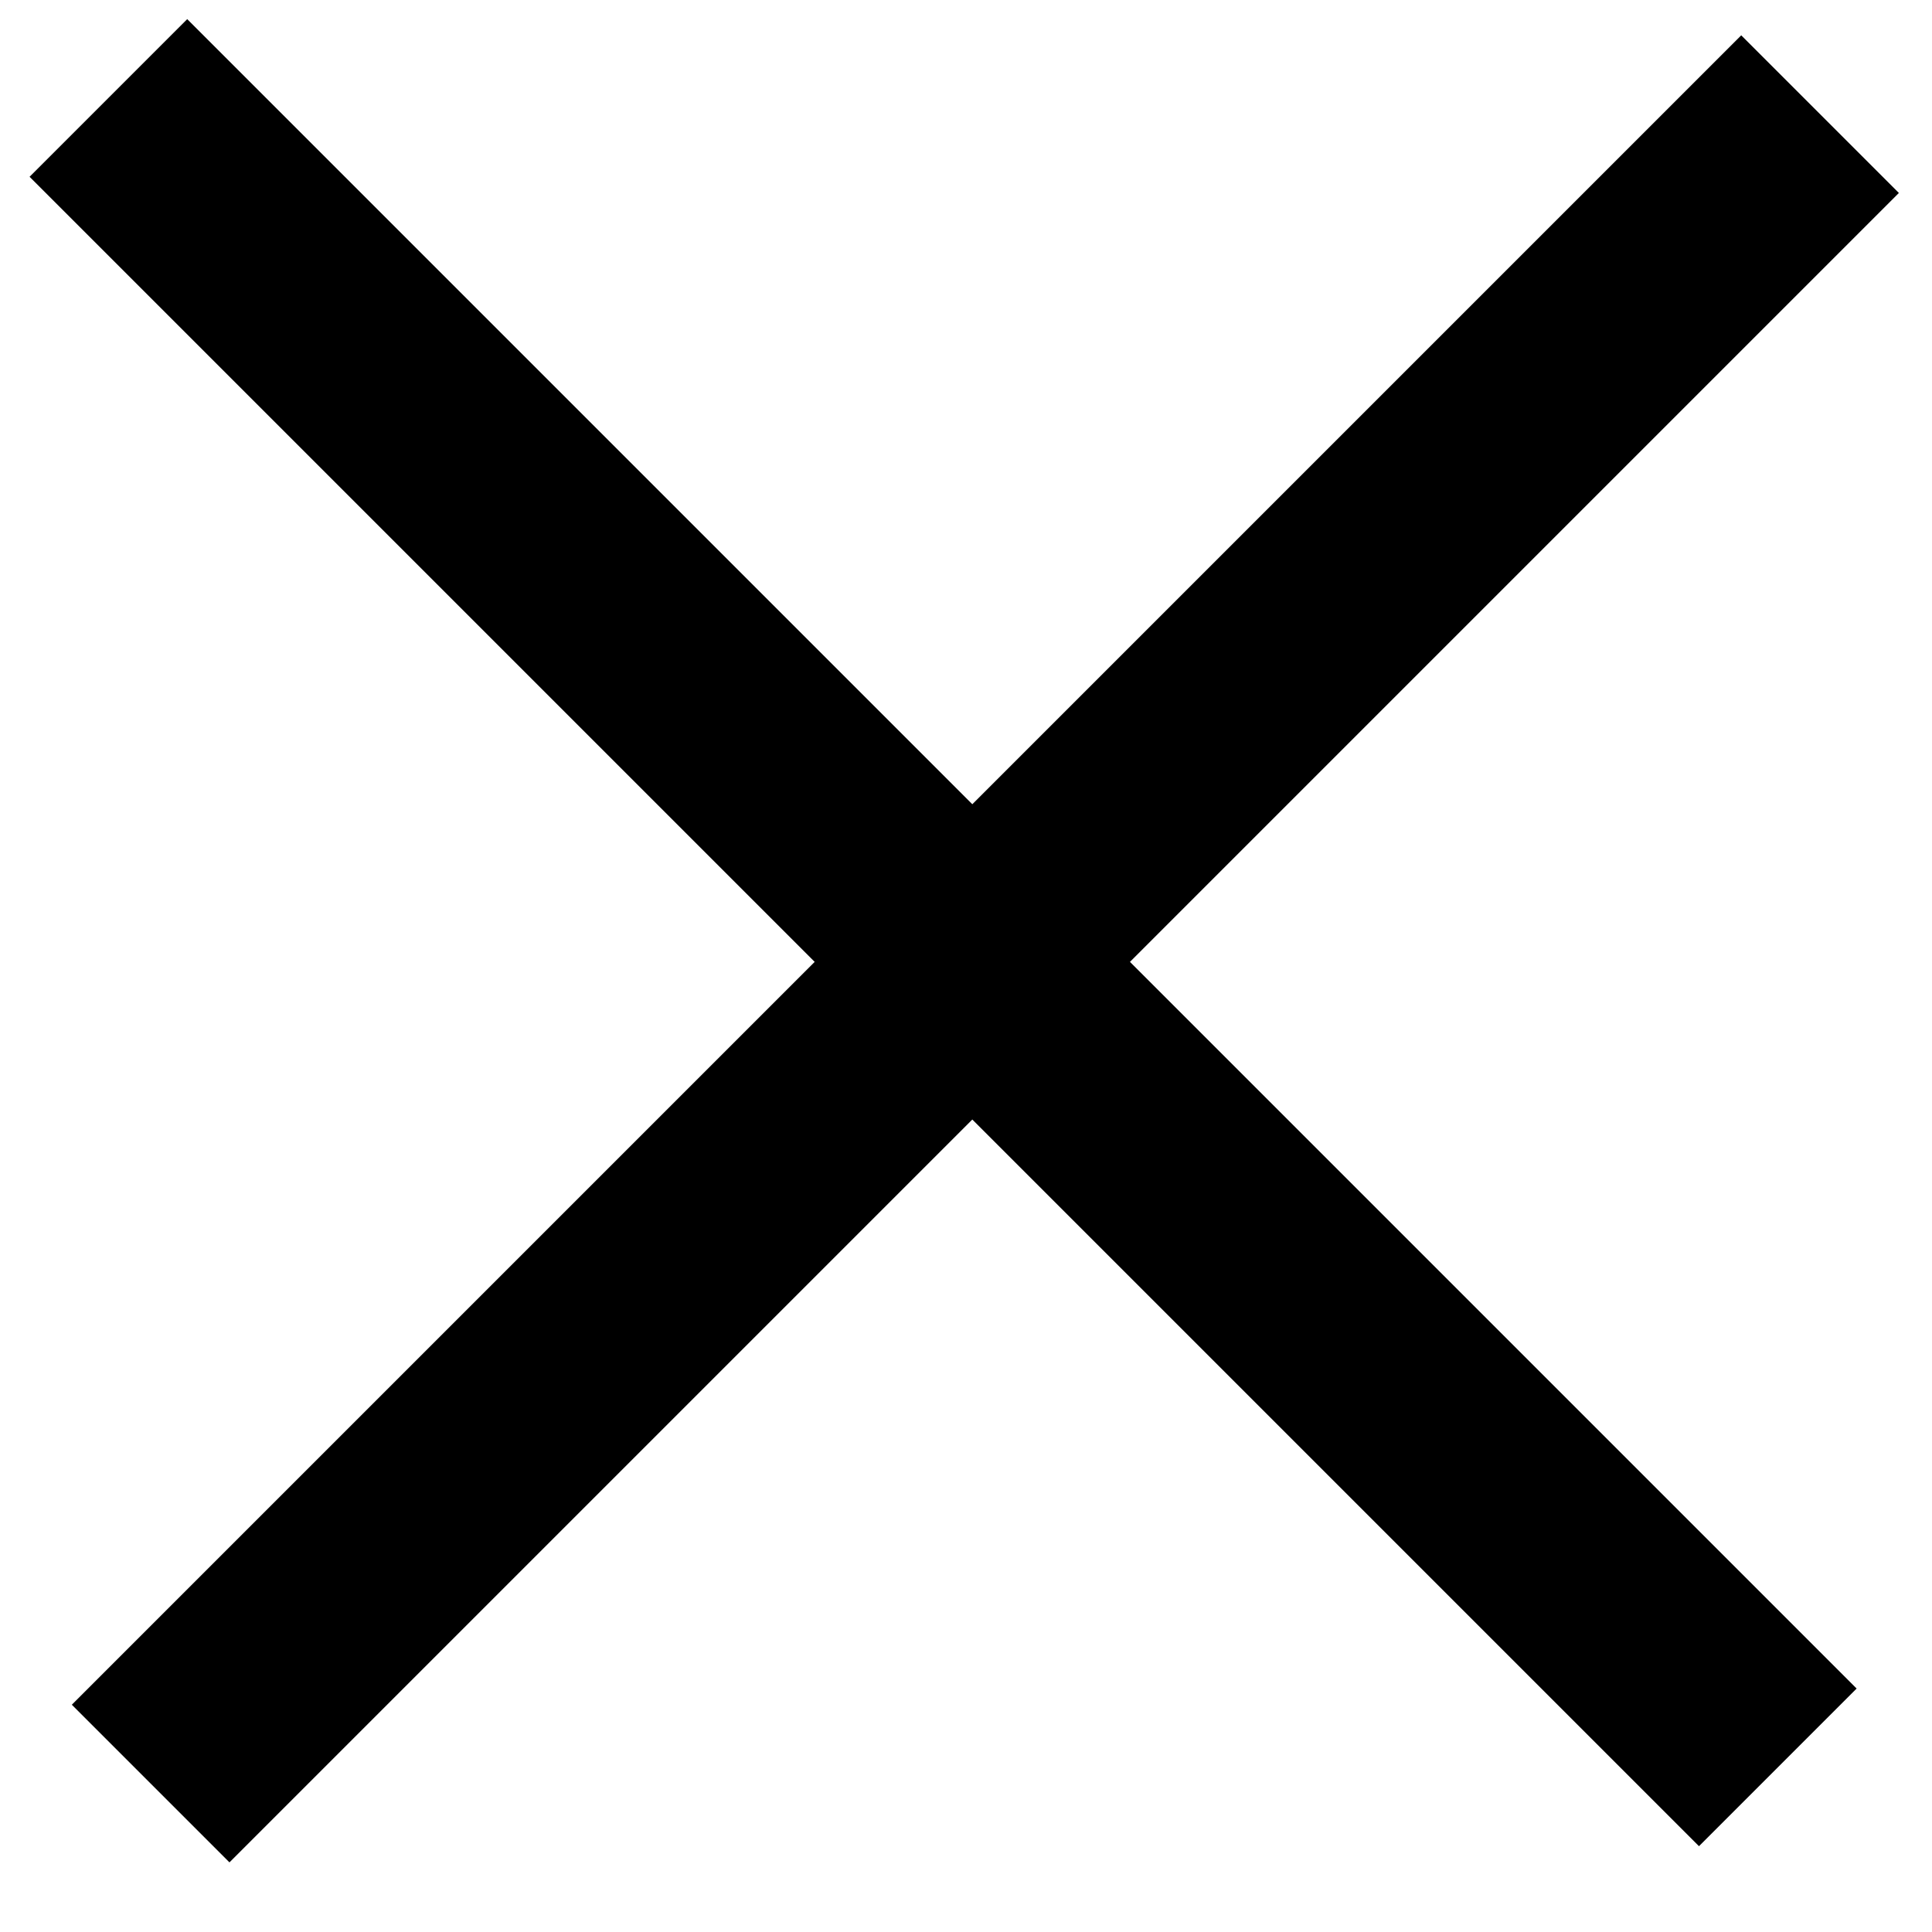 <?xml version="1.0" encoding="UTF-8"?>
<svg width="26px" height="26px" viewBox="0 0 26 26" version="1.1" xmlns="http://www.w3.org/2000/svg" xmlns:xlink="http://www.w3.org/1999/xlink">
    <!-- Generator: Sketch 53 (72520) - https://sketchapp.com -->
    <title>Menu</title>
    <desc>Created with Sketch.</desc>
    <g id="Symbols" stroke="none" stroke-width="1" fill="none" fill-rule="evenodd" stroke-linecap="square">
        <g id="Header/Menu-close-Copy" transform="translate(-326, -65)" fill-rule="nonzero" stroke="#000000" stroke-width="3">
            <g id="Menu" transform="translate(327, 66)">
                <path d="M-2.455,11.778 L26.317,11.778" id="Line-2-Copy" transform="translate(12.085, 11.376) rotate(-45) translate(-12.085, -11.376) "></path>
                <path d="M-2.455,11.778 L26.317,11.778" id="Line-2-Copy-2" transform="translate(12.085, 11.376) rotate(-315) translate(-12.085, -11.376) "></path>
            </g>
        </g>
    </g>
</svg>